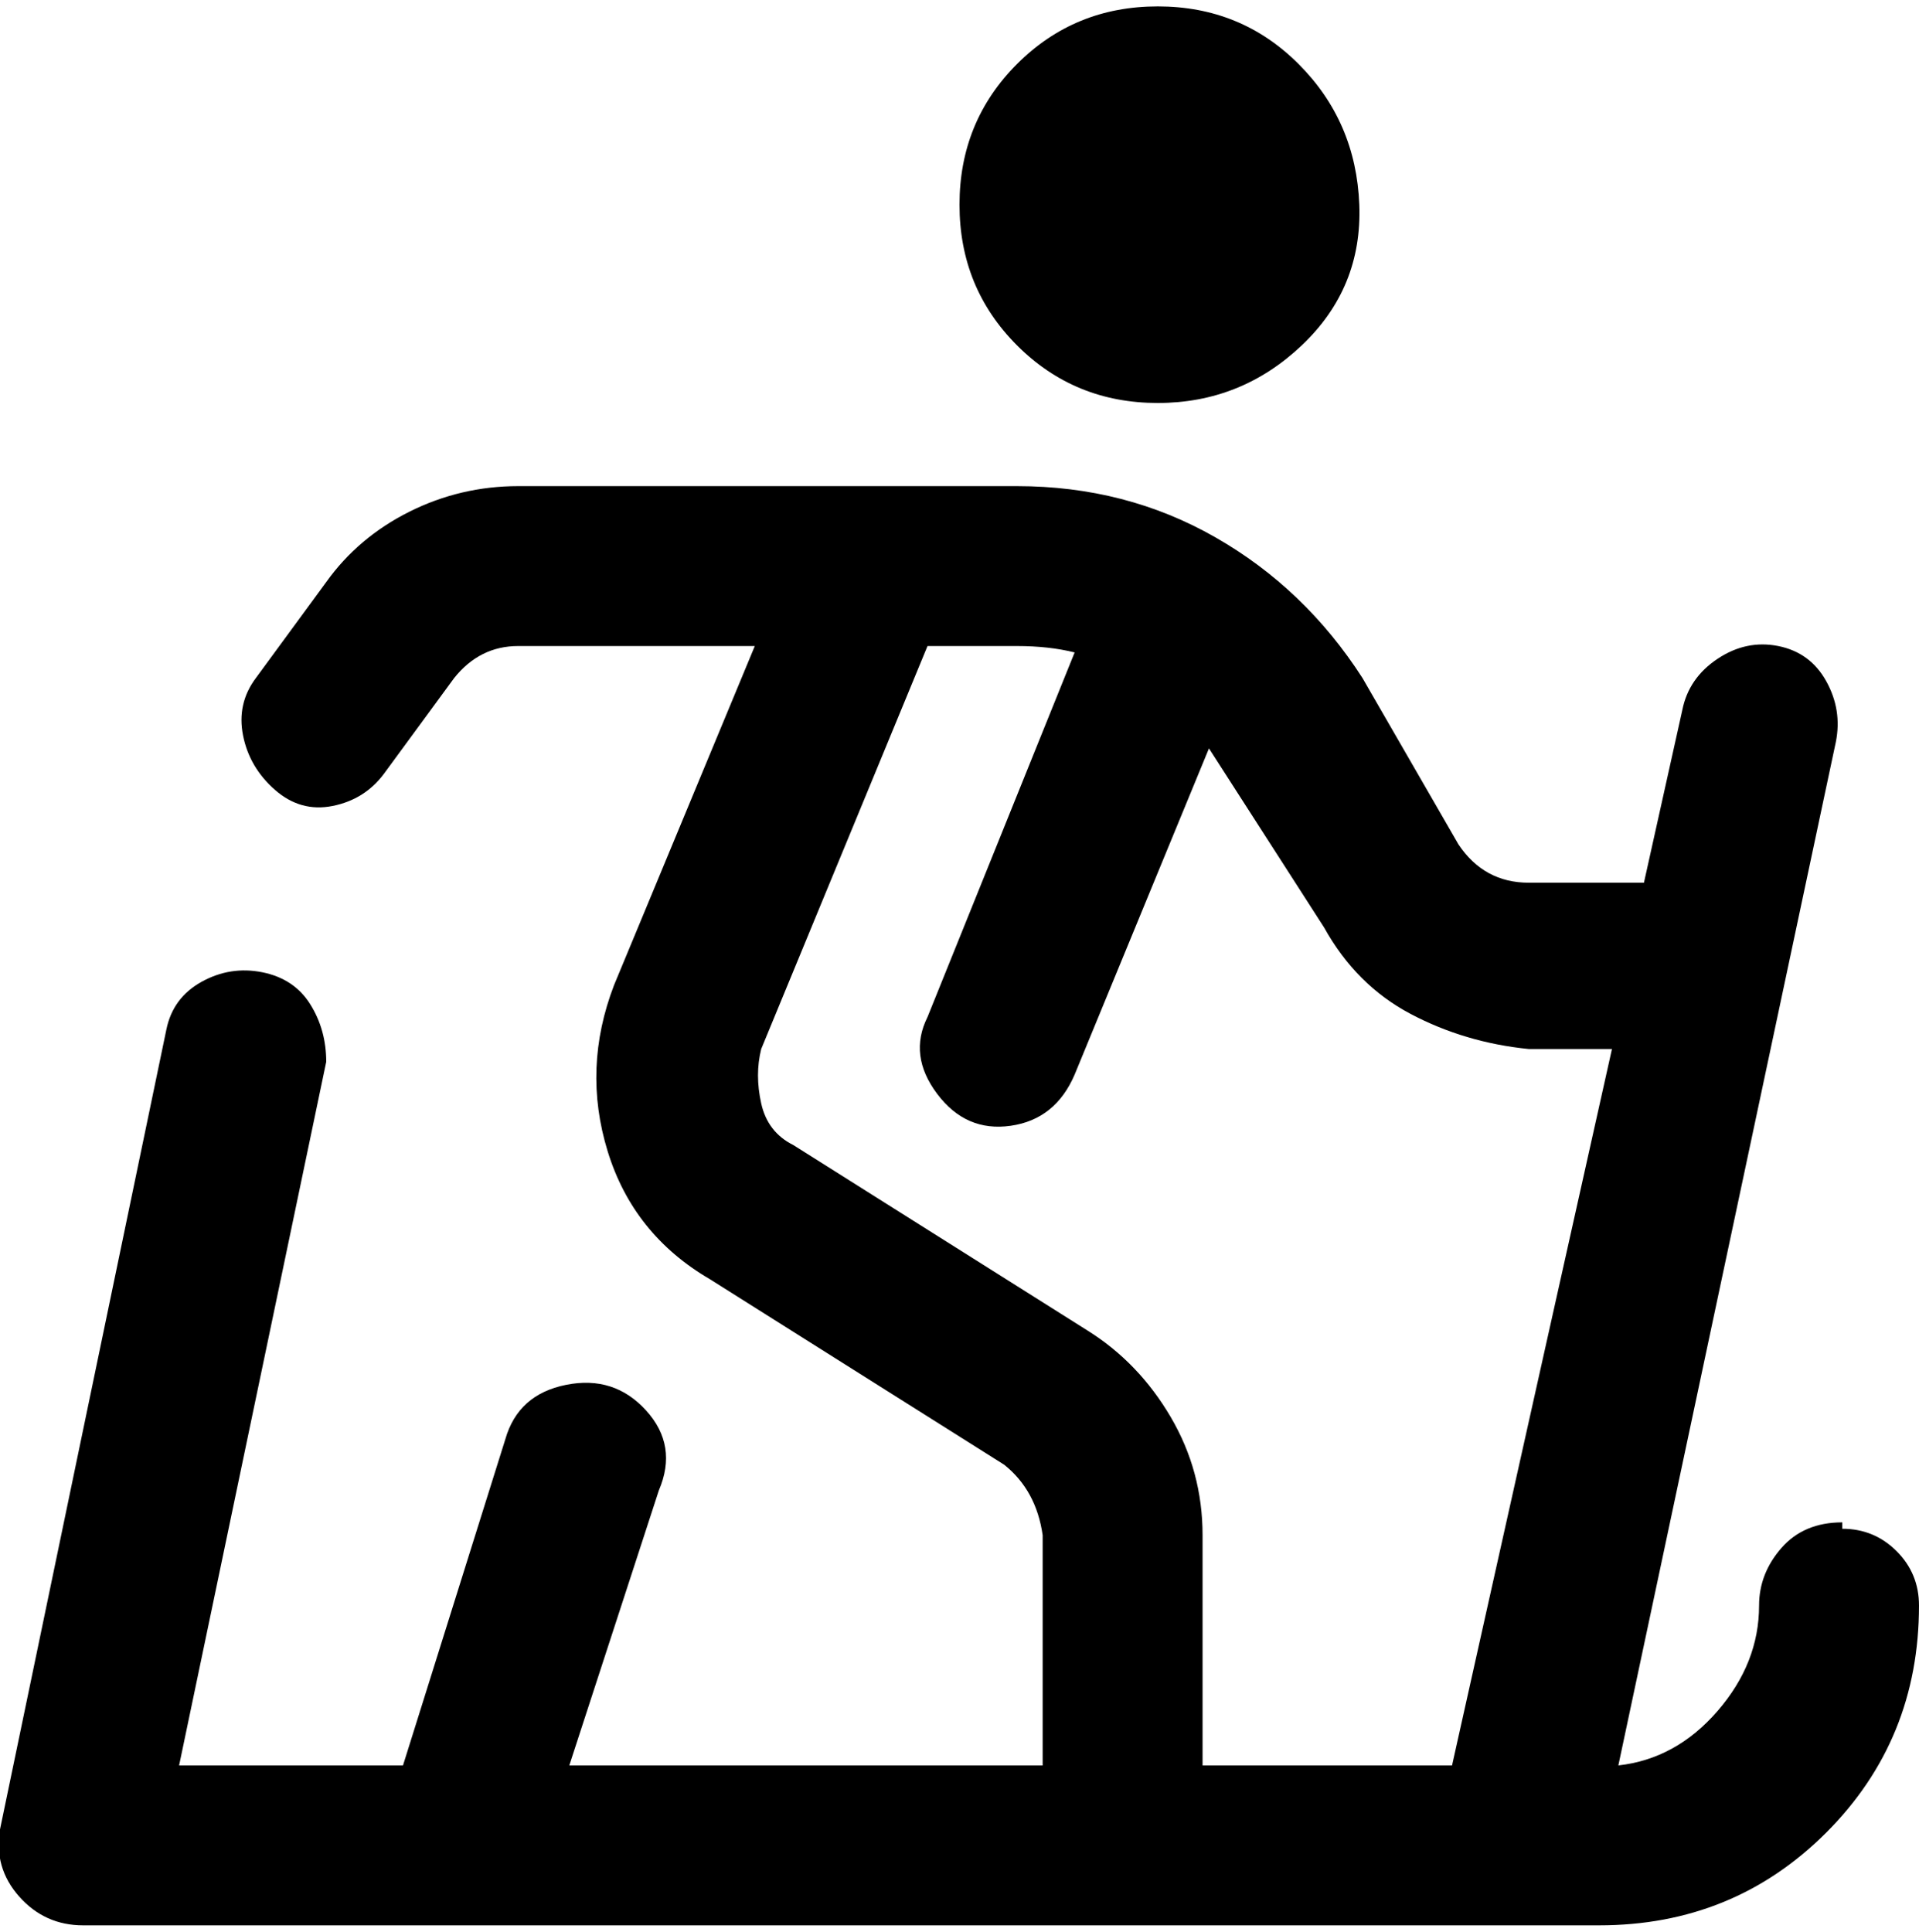 <svg viewBox="0 0 300.001 302.001" xmlns="http://www.w3.org/2000/svg"><path d="M288 238q-6 0-9.5 4t-3.5 9q0 9-6.5 16.5T253 276l34-160q1-5-1.5-9.5T278 101q-5-1-9.5 2t-5.5 8l-6 27h-18q-7 0-11-6l-15-26q-9-14-23-22t-31-8H81q-9 0-17 4T51 91l-11 15q-3 4-2 9t5 8.5q4 3.5 9 2.5t8-5l11-15q4-5 10-5h37l-22 53q-5 13-1 26t16 20l46 29q5 4 6 11v36H89l14-43q3-7-2-12.5t-12.5-4Q81 218 79 225l-16 51H28l23-110q0-5-2.5-9t-7.5-5q-5-1-9.5 1.5T26 161L0 286q-1 6 3 10.5t10 4.5h237q21 0 35.5-14.5T300 251q0-5-3.5-8.5T288 239v-1zm-118-30l-46-29q-4-2-5-6.5t0-8.5l26-63h14q5 0 9 1l-23 57q-3 6 1.5 12t11.5 5q7-1 10-8l21-51 18 28q5 9 13.5 13.5T239 164h13l-25 112h-39v-36q0-10-5-18.5T170 208zM150 32q0-13 9-22t22-9q13 0 22 9t9.5 22q.5 13-9 22T181 63q-13 0-22-9t-9-22z"/></svg>